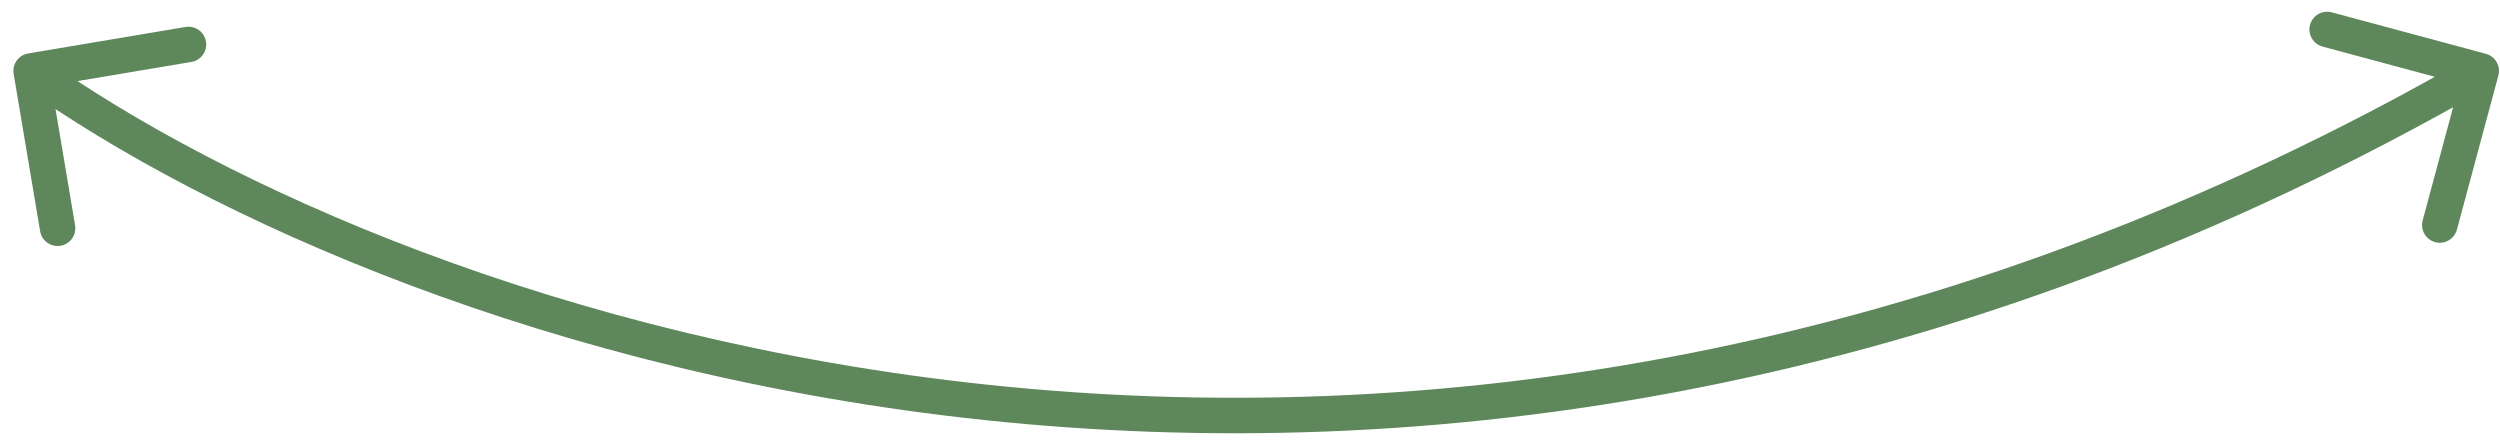 <svg width="141" height="25" viewBox="0 0 141 25" fill="none" xmlns="http://www.w3.org/2000/svg">
<path d="M1.59 3.014C1.045 3.105 0.678 3.621 0.77 4.166L2.263 13.041C2.354 13.586 2.87 13.953 3.415 13.861C3.959 13.77 4.326 13.254 4.235 12.71L2.908 4.82L10.797 3.493C11.342 3.402 11.709 2.886 11.617 2.341C11.526 1.797 11.01 1.429 10.465 1.521L1.59 3.014ZM140.908 4.26C141.052 3.726 140.736 3.178 140.203 3.034L131.512 0.696C130.978 0.552 130.43 0.868 130.286 1.402C130.143 1.935 130.459 2.484 130.992 2.627L138.717 4.706L136.639 12.431C136.495 12.964 136.811 13.513 137.345 13.657C137.878 13.8 138.427 13.484 138.57 12.951L140.908 4.26ZM1.176 4.815C22.016 19.653 78.915 40.305 140.442 4.867L139.444 3.133C78.744 38.095 22.692 17.68 2.336 3.185L1.176 4.815Z" fill="#5E875B"/>
</svg>
